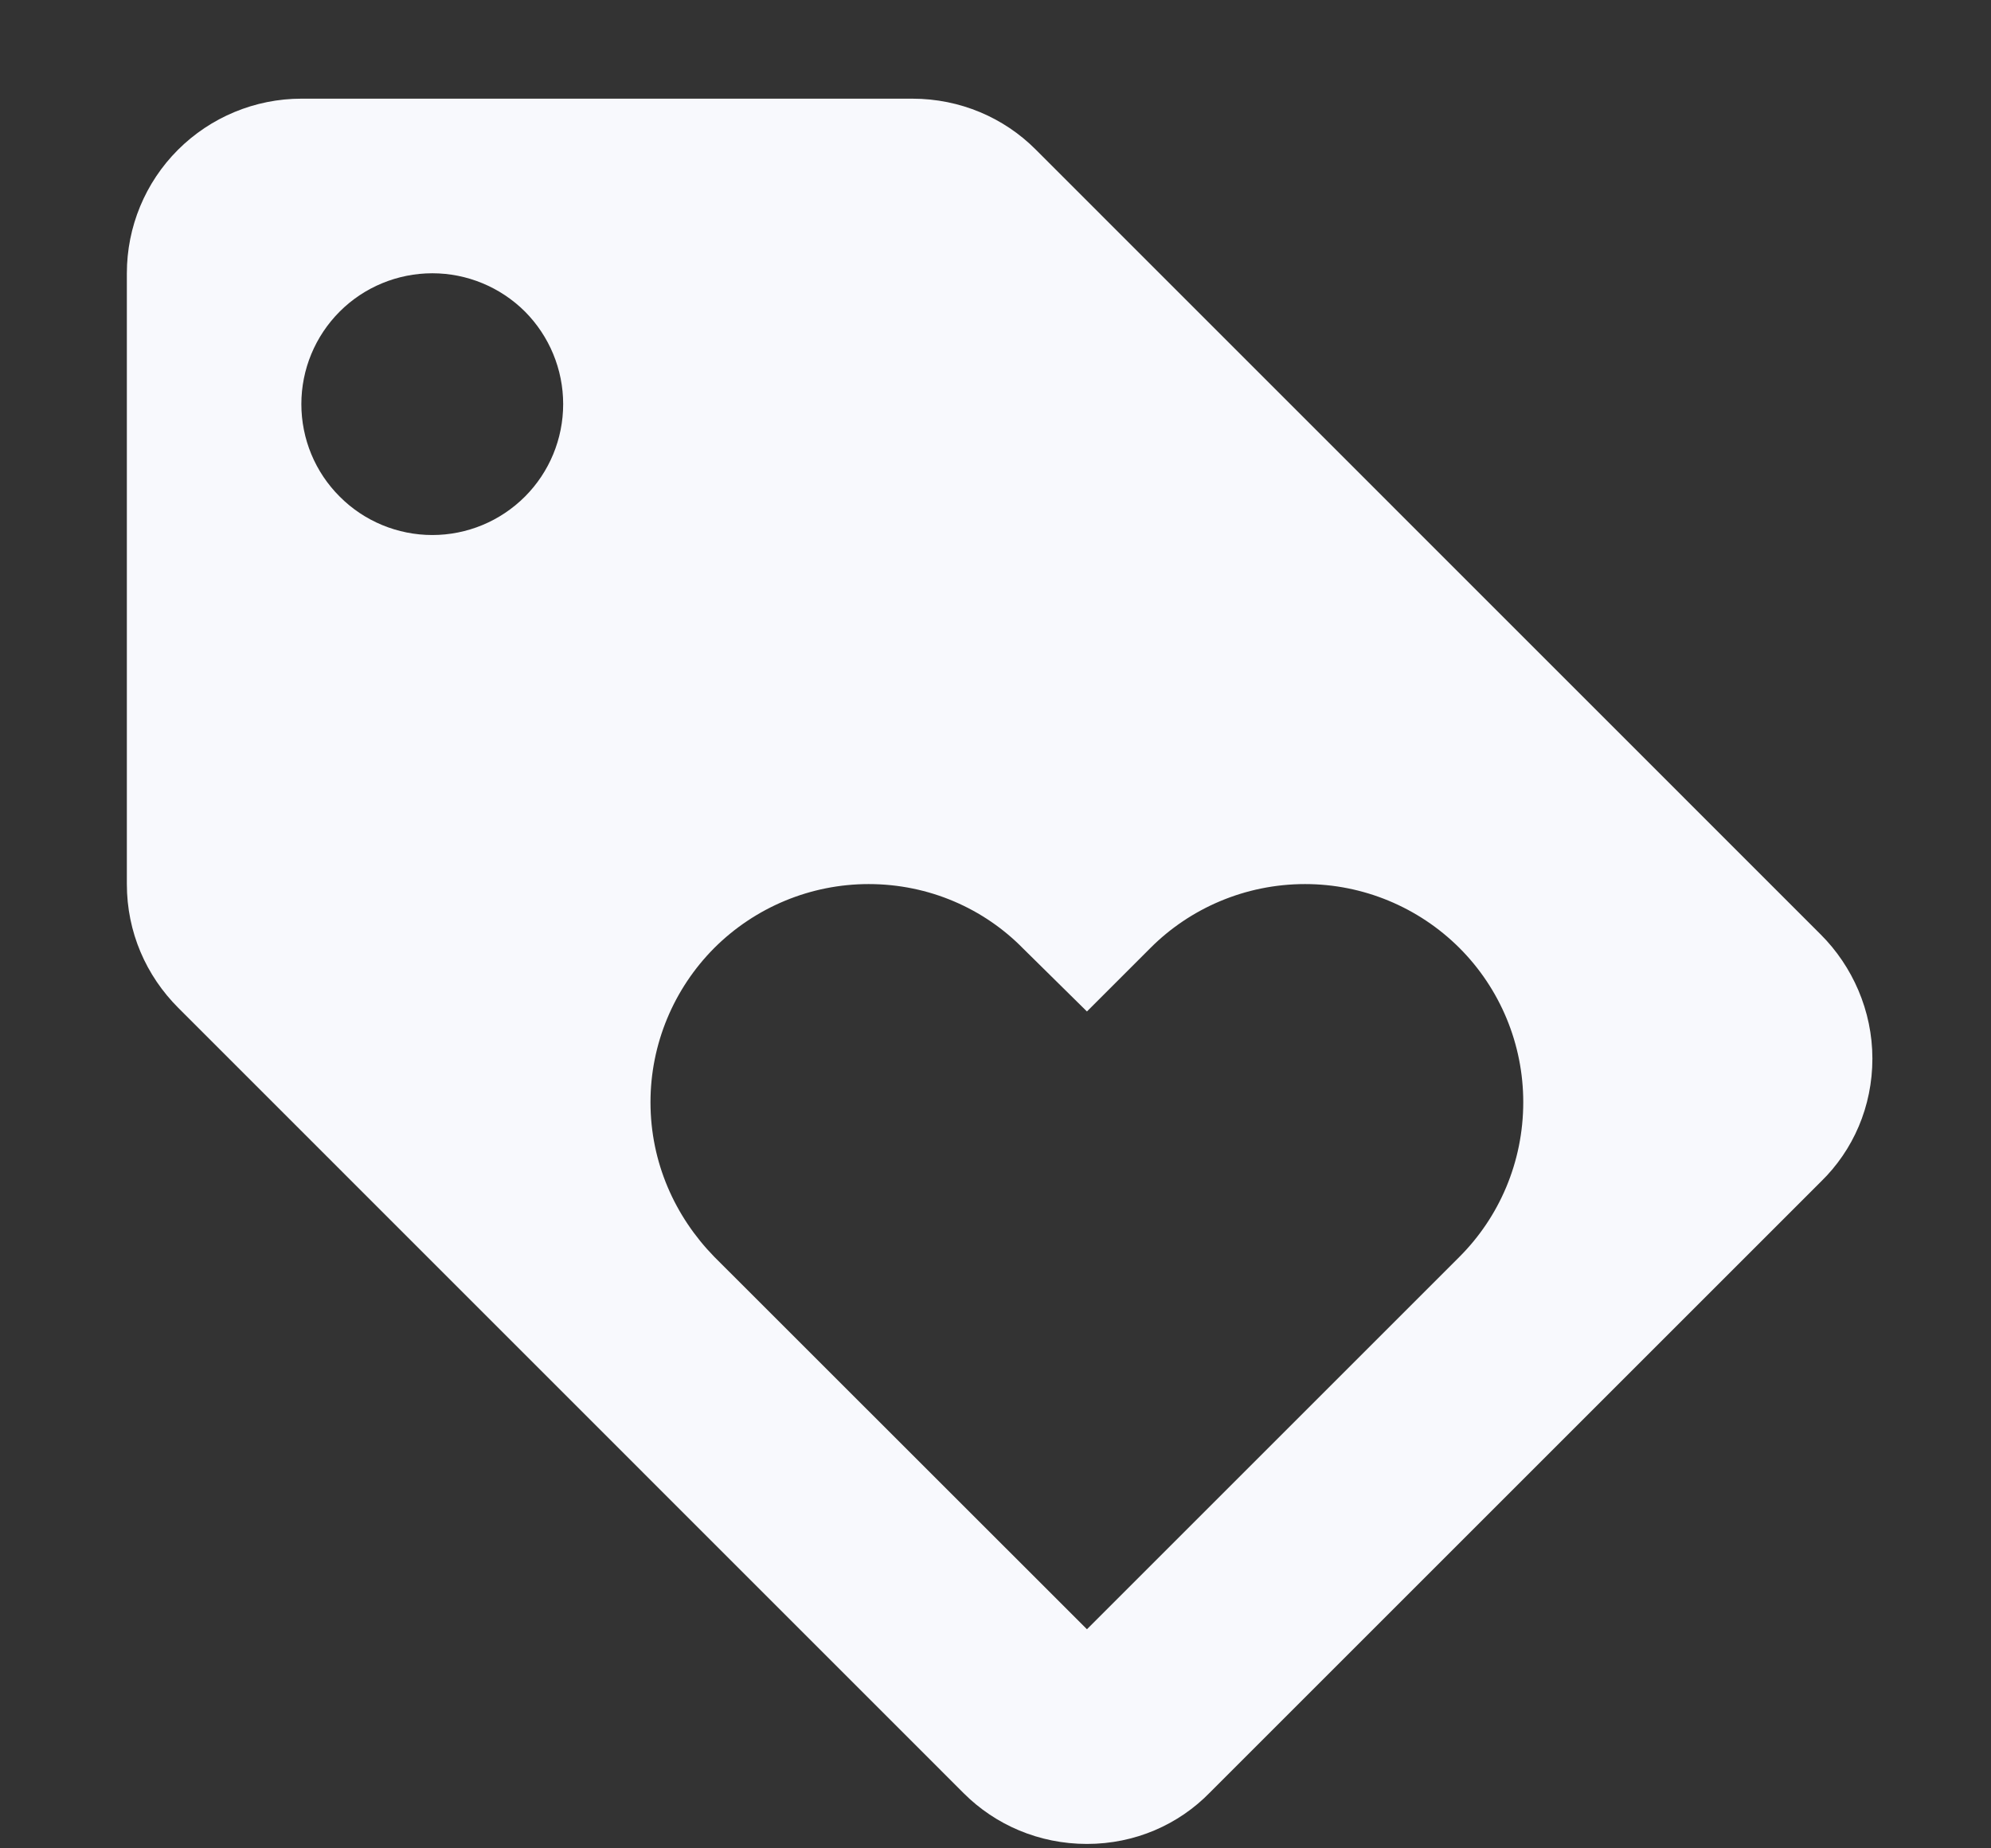 <svg width="14" height="13" viewBox="0 0 14 13" fill="none" xmlns="http://www.w3.org/2000/svg">
<rect x="0" y="0" width="14" height="13" fill="#333333" stroke="none"/>
<path d="M12.804 6.574L7.281 1.05C7.06 0.829 6.753 0.694 6.415 0.694H2.119C1.794 0.694 1.481 0.824 1.251 1.054C1.021 1.284 0.892 1.596 0.892 1.922V6.218C0.892 6.556 1.027 6.862 1.254 7.089L6.777 12.613C6.998 12.834 7.305 12.969 7.643 12.969C7.98 12.969 8.287 12.834 8.508 12.607L12.804 8.311C13.031 8.09 13.166 7.783 13.166 7.445C13.166 7.108 13.025 6.795 12.804 6.574ZM3.04 3.763C2.796 3.763 2.561 3.666 2.389 3.493C2.216 3.321 2.119 3.087 2.119 2.842C2.119 2.598 2.216 2.364 2.389 2.191C2.561 2.019 2.796 1.922 3.04 1.922C3.284 1.922 3.518 2.019 3.691 2.191C3.863 2.364 3.96 2.598 3.96 2.842C3.96 3.087 3.863 3.321 3.691 3.493C3.518 3.666 3.284 3.763 3.04 3.763ZM10.263 8.839L7.643 11.459L5.022 8.839C4.746 8.556 4.574 8.176 4.574 7.752C4.574 7.345 4.736 6.955 5.023 6.667C5.311 6.38 5.701 6.218 6.108 6.218C6.532 6.218 6.919 6.39 7.195 6.672L7.643 7.114L8.091 6.666C8.367 6.39 8.754 6.218 9.177 6.218C9.584 6.218 9.974 6.38 10.262 6.667C10.55 6.955 10.711 7.345 10.711 7.752C10.711 8.176 10.54 8.562 10.263 8.839Z" fill="#F8F9FD"/>
</svg>
